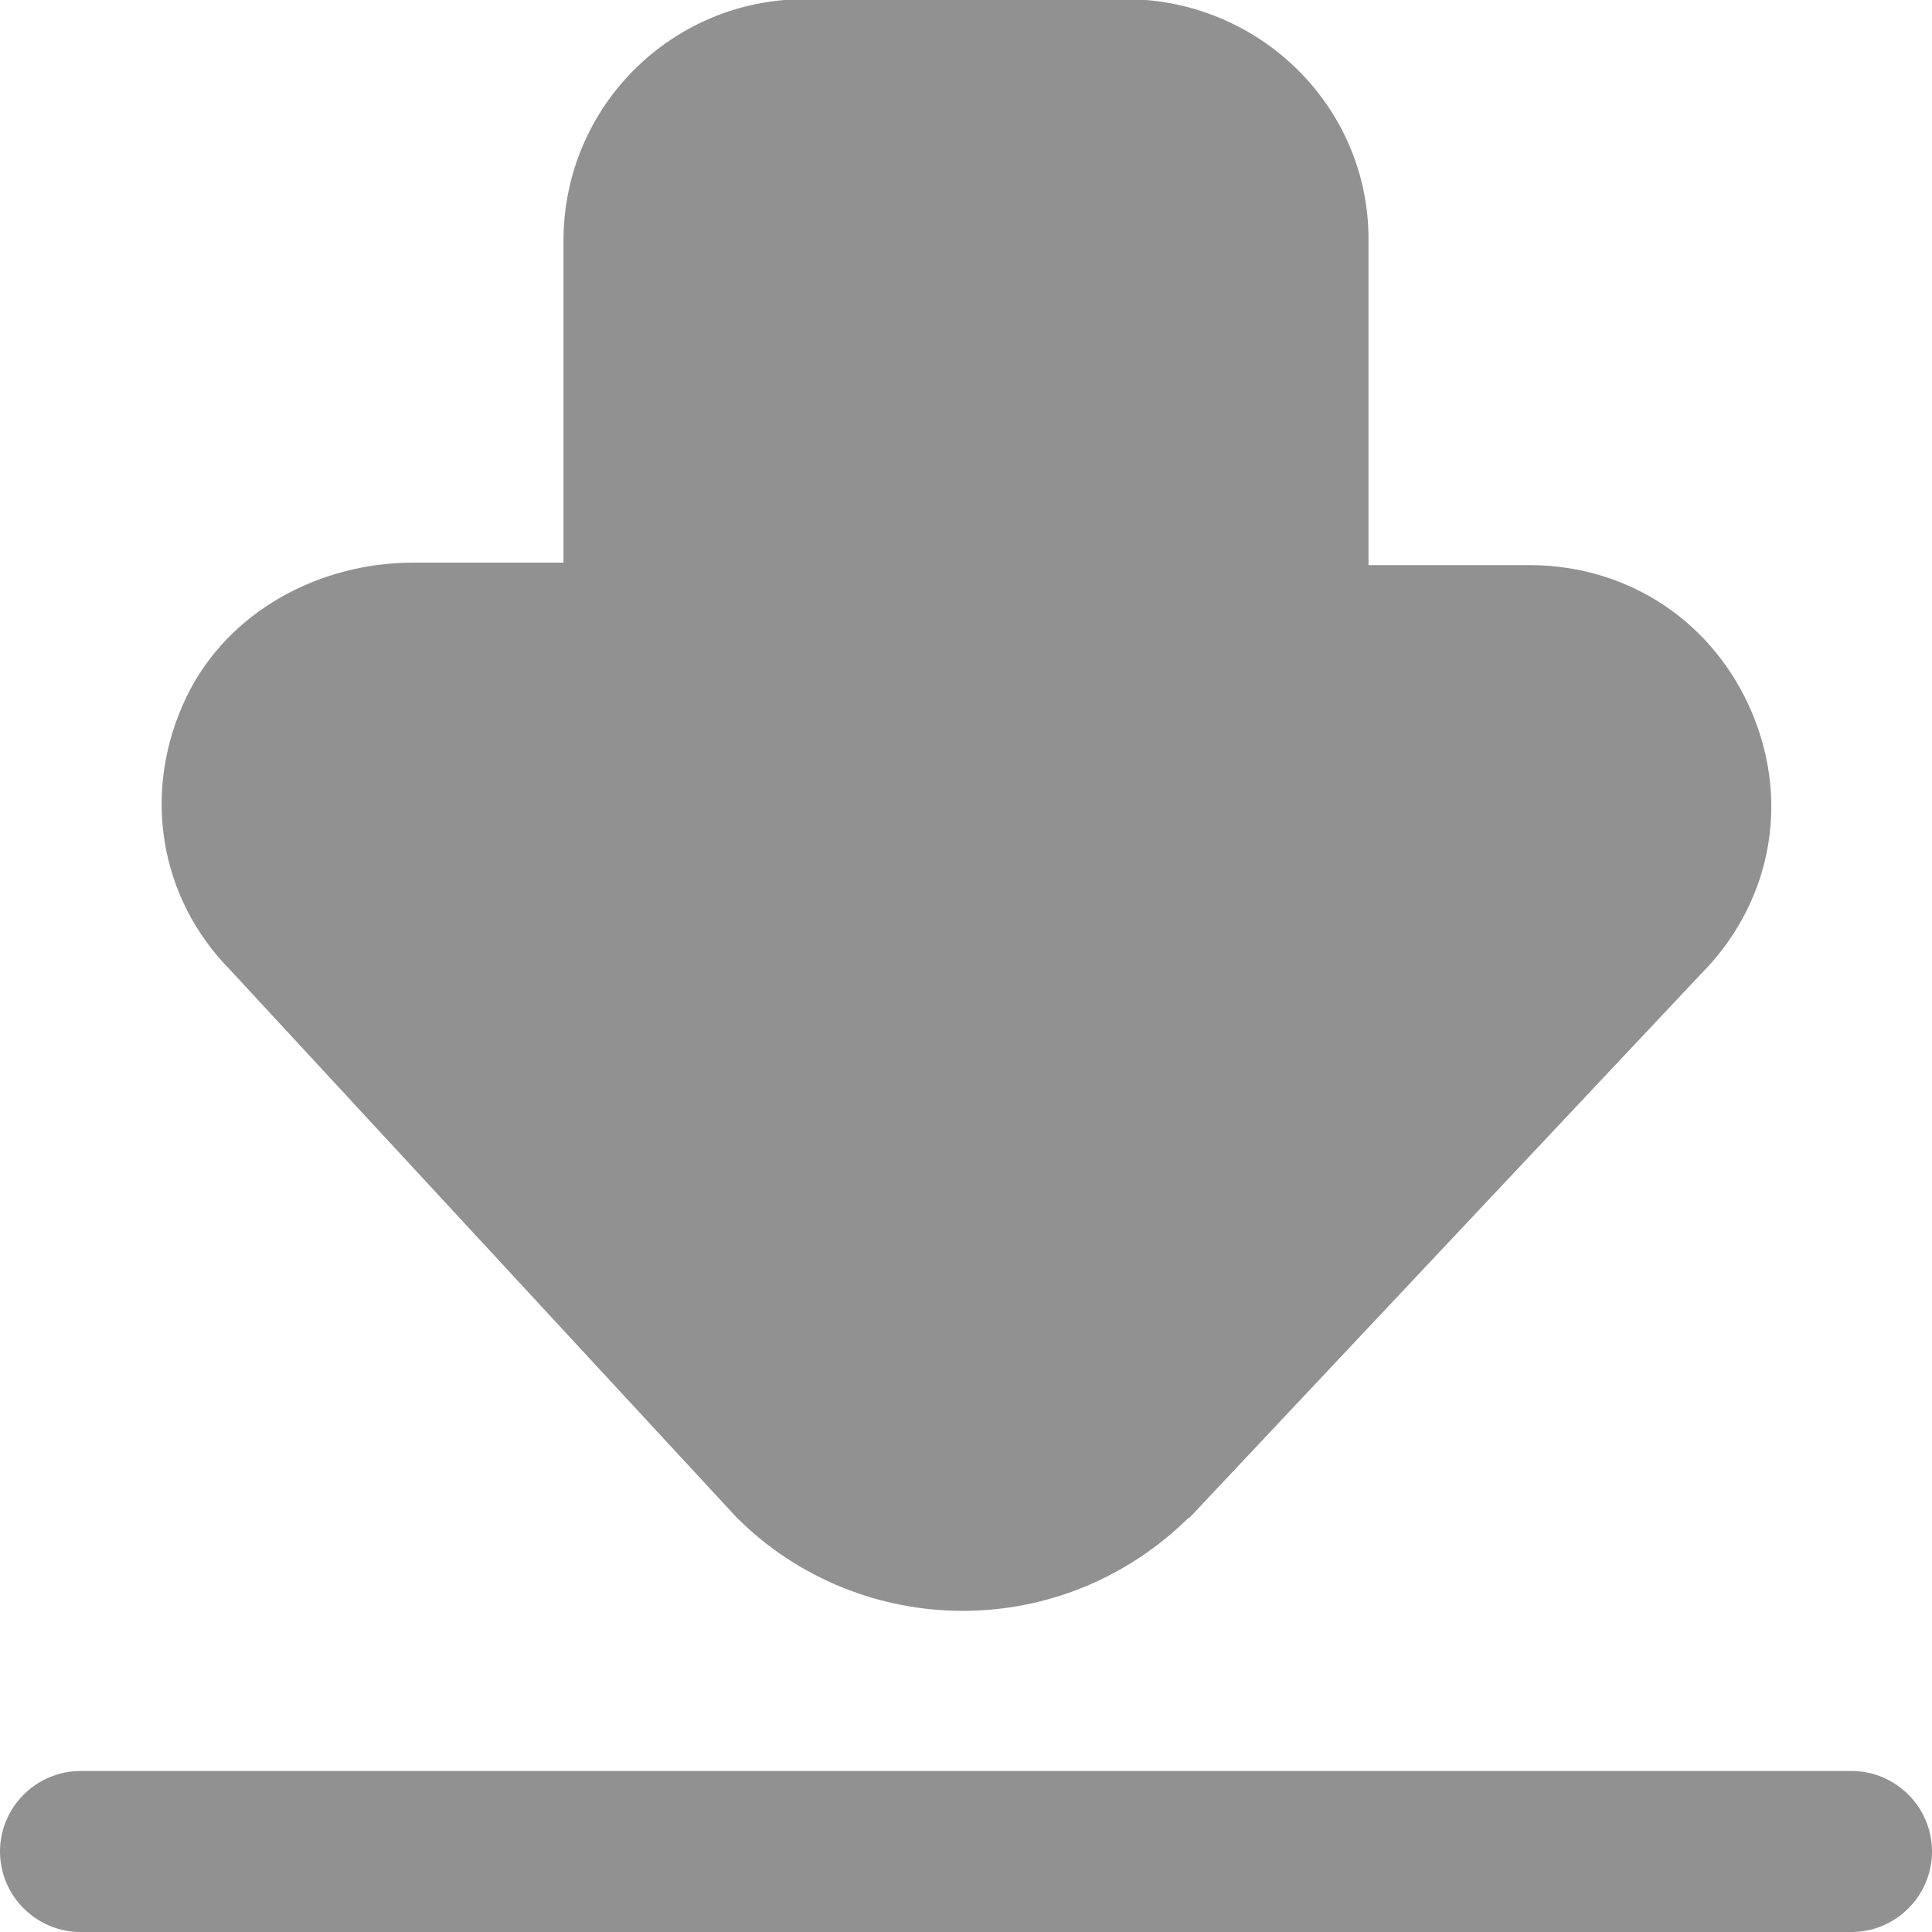 <svg width="18" height="18" viewBox="0 0 18 18" fill="none" xmlns="http://www.w3.org/2000/svg">
<g clip-path="url(#clip0_745_1076)">
<path d="M17.25 18H0.75C0.338 18 0 17.663 0 17.25C0 16.837 0.338 16.5 0.75 16.5H17.25C17.663 16.5 18 16.837 18 17.25C18 17.663 17.663 18 17.25 18ZM11.078 14.145L15.84 9.082C16.492 8.43 16.68 7.5 16.328 6.652C15.975 5.805 15.188 5.272 14.265 5.265H12.75V2.242C12.758 0.99 11.73 -0.008 10.485 -0.008H7.5C6.255 -0.008 5.25 0.997 5.25 2.242V5.242H3.848C2.97 5.242 2.123 5.7 1.74 6.487C1.312 7.372 1.485 8.37 2.145 9.037L6.862 14.137C7.44 14.715 8.205 15.008 8.97 15.008C9.735 15.008 10.492 14.715 11.078 14.137V14.145Z" fill="#919191"/>
</g>
<defs>
<clipPath id="clip0_745_1076">
<rect width="18" height="18" fill="white"/>
</clipPath>
</defs>
</svg>
